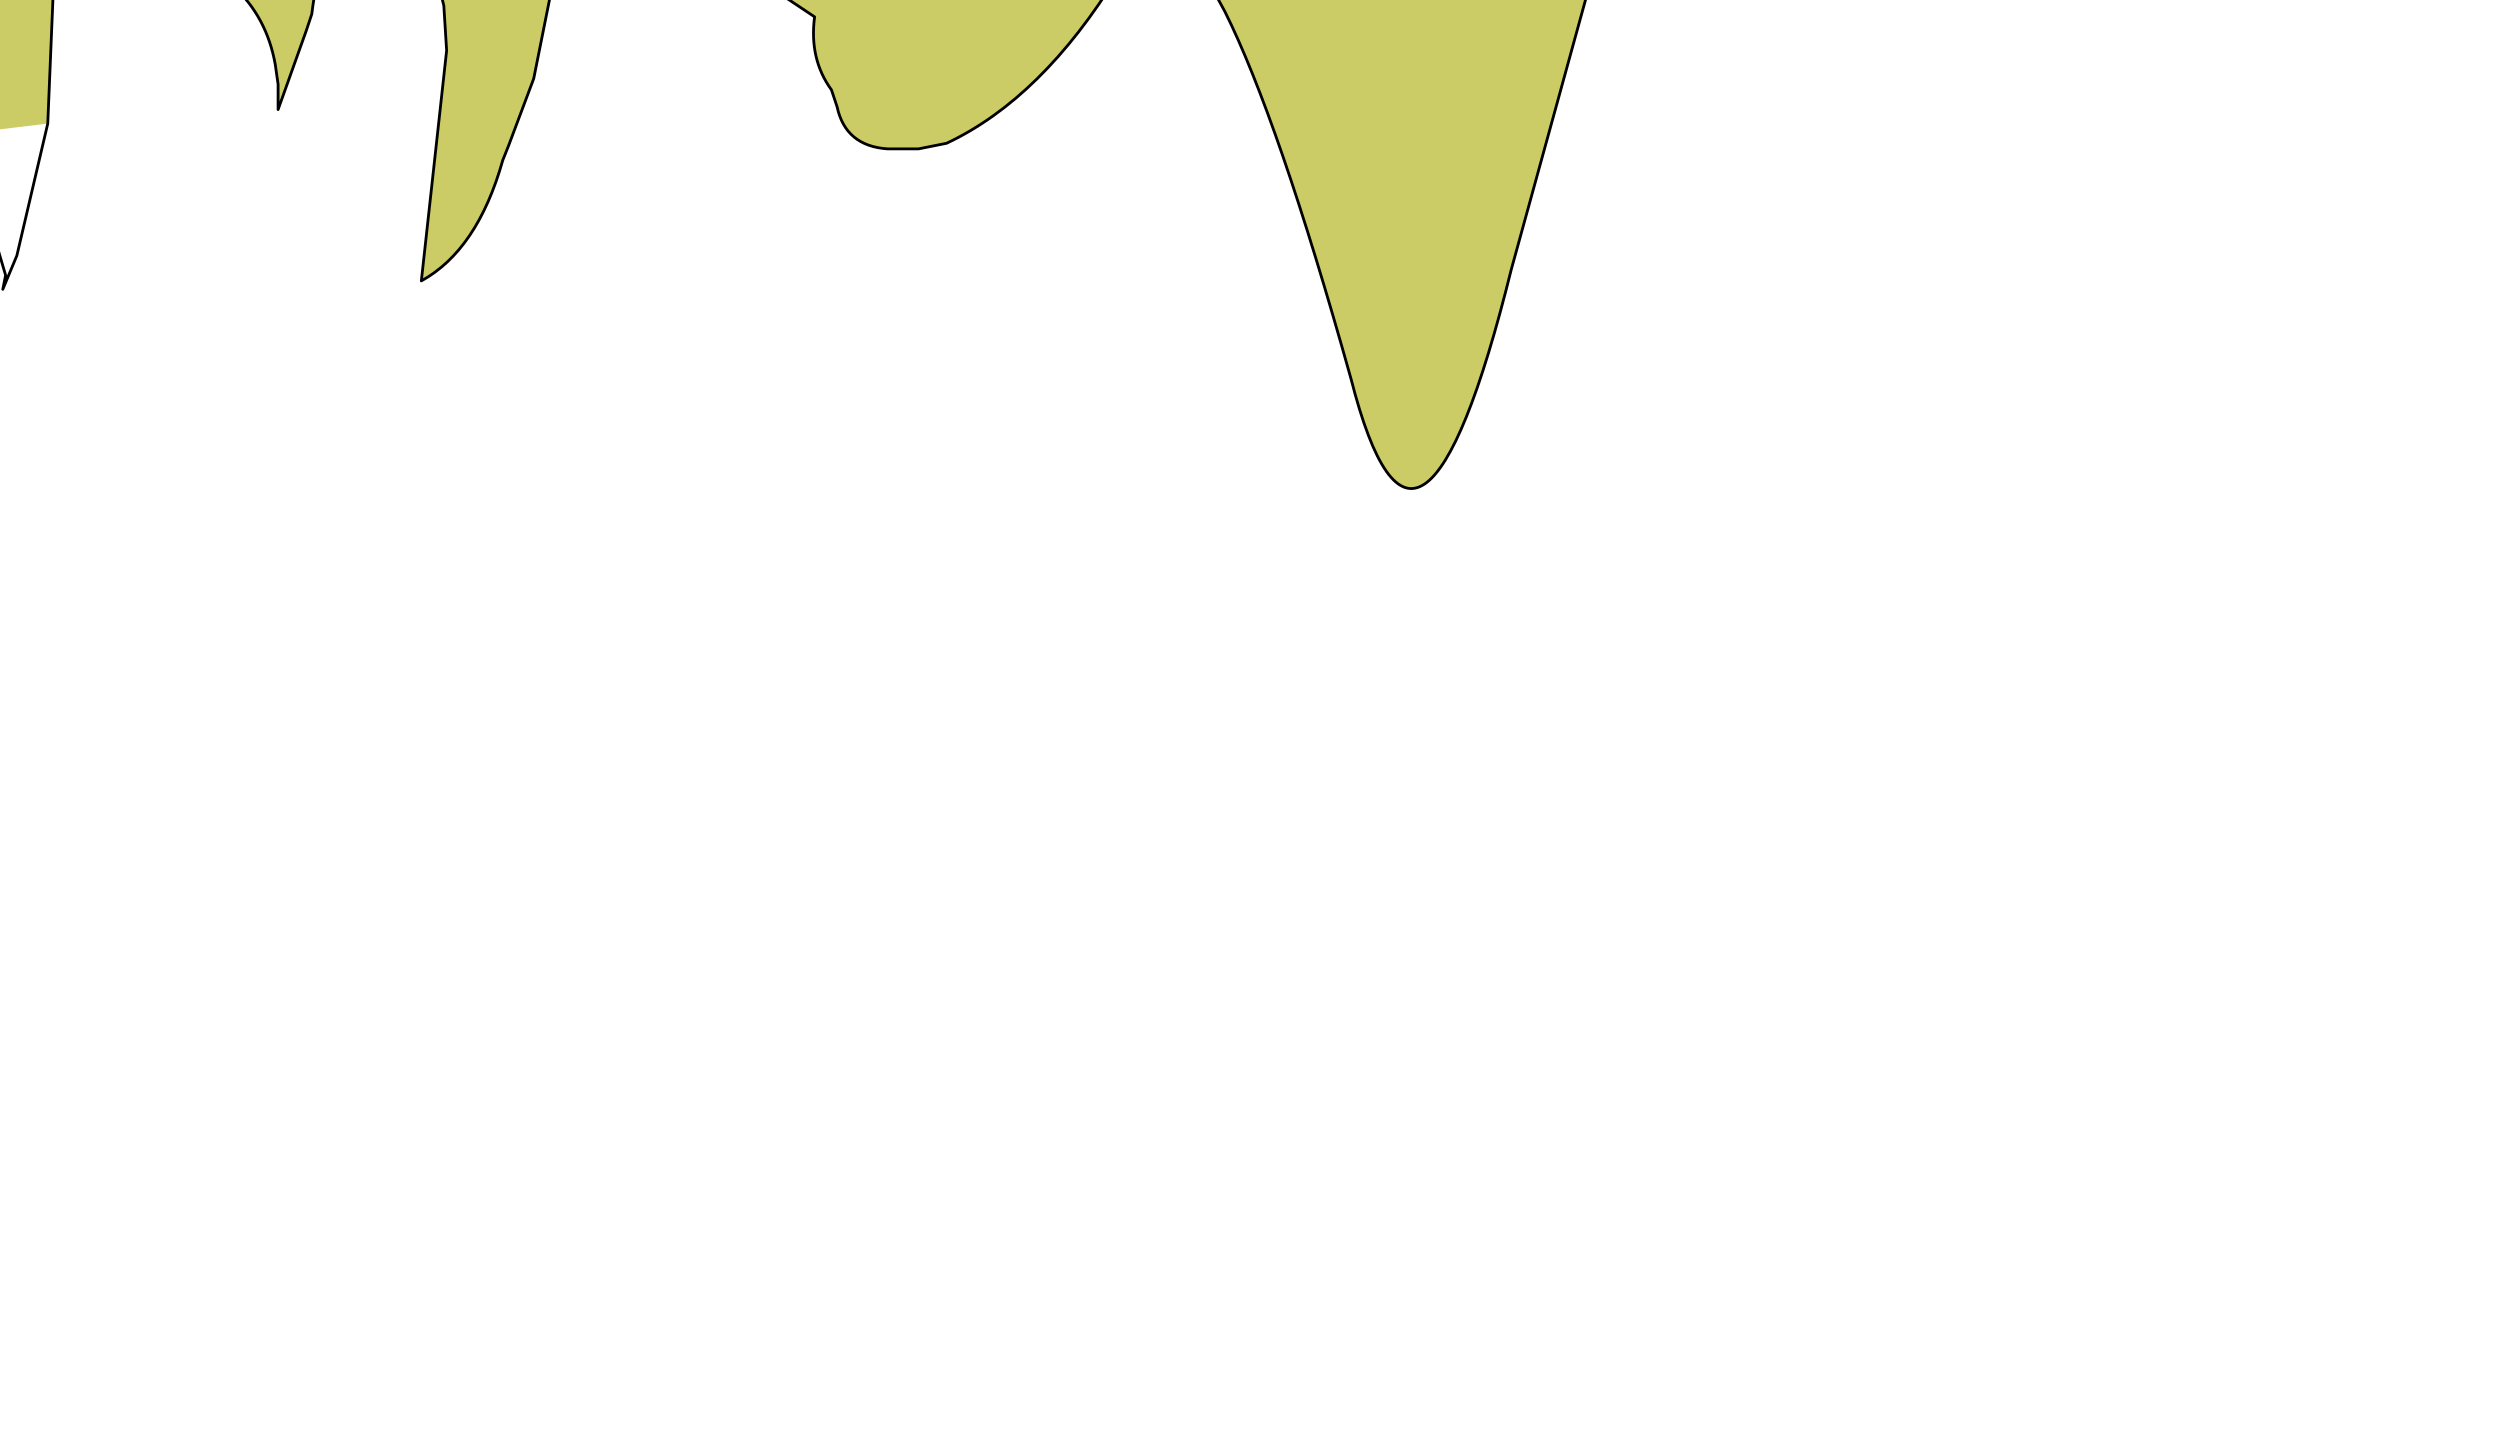 <?xml version="1.0" encoding="UTF-8" standalone="no"?>
<svg xmlns:xlink="http://www.w3.org/1999/xlink" height="25.75px" width="44.5px" xmlns="http://www.w3.org/2000/svg">
  <g transform="matrix(1.0, 0.0, 0.0, 1.0, 0.0, 0.0)">
    <path d="M-11.45 -5.95 Q-11.05 -6.25 -10.95 -7.2 L-10.3 -9.95 -10.15 -10.45 -9.75 -11.65 Q-8.95 -12.6 -7.45 -12.15 L-5.65 -11.95 -4.45 -11.9 -0.8 -12.05 0.55 -12.4 Q2.05 -12.75 3.35 -13.25 L3.7 -13.45 6.05 -14.1 Q8.6 -14.65 10.45 -15.35 L11.75 -15.8 12.0 -15.95 Q12.25 -16.75 12.95 -16.7 L13.5 -16.65 15.1 -16.95 15.55 -16.95 17.4 -15.75 18.2 -14.75 18.5 -14.5 Q19.3 -14.0 20.85 -13.95 L21.75 -13.75 24.2 -12.05 Q24.7 -11.3 24.5 -10.15 L24.4 -9.85 25.0 -9.4 25.35 -9.4 28.15 -9.25 Q28.95 -9.1 29.55 -8.35 L30.15 -7.3 Q30.8 -6.15 30.2 -4.75 L30.05 -4.25 29.8 -3.45 Q29.6 -2.8 28.95 -2.4 L28.8 -2.1 26.9 4.8 Q25.25 11.45 24.05 6.75 22.75 2.1 21.8 0.2 20.8 -1.7 20.15 -0.8 L19.9 -0.45 Q18.55 1.75 16.85 2.55 L16.35 2.65 15.8 2.65 Q15.05 2.6 14.9 1.9 L14.8 1.6 Q14.4 1.05 14.5 0.3 L13.45 -0.4 Q13.0 -0.6 12.8 -0.4 12.75 -0.25 12.45 -0.25 12.05 -0.35 12.1 -0.8 L10.05 -0.9 9.85 -0.35 9.5 1.4 9.05 2.6 8.95 2.85 Q8.5 4.45 7.5 5.0 L7.95 0.9 7.9 0.1 7.45 -1.7 Q7.15 -2.25 6.55 -2.1 L6.25 -1.9 Q5.7 -1.0 5.55 0.25 L5.45 0.55 4.95 1.95 4.95 1.5 4.9 1.15 Q4.75 0.3 4.15 -0.25 L3.8 -0.55 3.55 -0.75 1.45 -2.65 Q1.0 -2.35 1.0 -1.4 L0.85 2.2 -0.4 2.35 -0.9 -0.2 -1.35 -1.75 -1.4 -2.25 Q-1.35 -2.7 -1.6 -3.05 -3.15 -2.8 -4.0 -1.1 L-4.55 0.65 -4.65 0.95 -4.85 1.9 Q-5.2 1.65 -5.05 0.8 L-5.05 0.35 Q-5.3 -1.15 -5.85 -2.5 L-5.9 -2.9 Q-5.85 -3.7 -6.2 -4.45 -6.75 -4.65 -6.85 -4.25 -6.9 -3.85 -7.3 -3.65 L-8.1 -2.95 Q-8.25 -1.95 -8.75 -1.3 L-9.75 -1.9 Q-9.25 -3.3 -9.0 -5.1 L-9.6 -4.75 -10.0 -4.55 -10.45 -4.25 -11.9 -3.05 -12.55 -3.75 -11.4 -5.3 -11.25 -5.65 -11.45 -5.95 M16.25 -5.85 Q15.25 -6.2 15.1 -5.05 L15.05 -4.8 Q15.0 -4.05 16.0 -4.2 L16.6 -4.3 Q17.85 -4.6 18.5 -5.05 19.3 -5.7 19.55 -6.95 19.7 -7.65 19.35 -8.2 L17.95 -10.1 Q17.1 -10.85 15.55 -11.25 L13.15 -11.3 12.75 -11.15 Q10.95 -9.6 8.55 -9.35 L4.4 -9.0 2.7 -8.95 -2.55 -9.2 Q-4.8 -9.55 -6.2 -8.3 -4.8 -9.55 -2.55 -9.2 L2.7 -8.95 4.4 -9.0 8.55 -9.35 Q10.95 -9.6 12.75 -11.15 L13.15 -11.3 15.55 -11.25 Q17.1 -10.85 17.95 -10.1 L19.35 -8.2 Q19.7 -7.65 19.55 -6.95 19.3 -5.7 18.5 -5.05 17.85 -4.6 16.6 -4.3 L16.0 -4.2 Q15.0 -4.05 15.05 -4.8 L15.1 -5.05 Q15.25 -6.2 16.25 -5.85" fill="#cccc66" fill-rule="evenodd" stroke="none"/>
    <path d="M-11.45 -5.95 Q-11.05 -6.25 -10.95 -7.2 L-10.3 -9.95 -10.15 -10.45 -9.75 -11.65 Q-8.95 -12.6 -7.45 -12.15 L-5.65 -11.95 -4.45 -11.9 -0.8 -12.05 0.55 -12.4 Q2.05 -12.75 3.35 -13.25 L3.7 -13.45 6.05 -14.1 Q8.6 -14.65 10.45 -15.35 L11.75 -15.8 12.0 -15.95 Q12.25 -16.75 12.95 -16.7 L13.5 -16.65 15.1 -16.95 15.55 -16.95 17.4 -15.75 18.2 -14.75 18.5 -14.5 Q19.3 -14.0 20.85 -13.95 L21.75 -13.75 24.2 -12.05 Q24.7 -11.3 24.5 -10.15 L24.4 -9.85 25.0 -9.4 25.35 -9.4 28.15 -9.25 Q28.95 -9.1 29.55 -8.35 L30.15 -7.3 Q30.8 -6.15 30.2 -4.75 L30.05 -4.25 29.8 -3.45 Q29.6 -2.8 28.95 -2.4 L28.8 -2.1 26.9 4.8 Q25.25 11.45 24.05 6.75 22.75 2.1 21.8 0.2 20.8 -1.7 20.15 -0.8 L19.9 -0.45 Q18.55 1.75 16.85 2.55 L16.35 2.65 15.8 2.65 Q15.05 2.6 14.9 1.9 L14.8 1.6 Q14.4 1.05 14.5 0.3 L13.45 -0.4 Q13.0 -0.6 12.8 -0.4 12.75 -0.25 12.45 -0.25 12.05 -0.35 12.1 -0.8 L10.05 -0.9 9.85 -0.35 9.5 1.4 9.05 2.6 8.95 2.85 Q8.5 4.45 7.5 5.0 L7.95 0.9 7.9 0.1 7.45 -1.7 Q7.15 -2.25 6.55 -2.1 L6.25 -1.9 Q5.7 -1.0 5.55 0.25 L5.45 0.55 4.95 1.95 4.95 1.5 4.9 1.15 Q4.75 0.3 4.15 -0.25 L3.8 -0.55 3.55 -0.75 1.45 -2.65 Q1.0 -2.35 1.0 -1.4 L0.85 2.2 0.3 4.55 0.05 5.15 0.1 4.9 -0.15 4.05 -0.3 3.6 -0.3 3.3 -0.4 2.35 -0.9 -0.2 -1.35 -1.75 -1.4 -2.25 Q-1.35 -2.7 -1.6 -3.05 -3.15 -2.8 -4.0 -1.1 L-4.55 0.65 -4.65 0.95 -4.85 1.9 Q-5.2 1.65 -5.05 0.8 L-5.05 0.35 Q-5.3 -1.15 -5.85 -2.5 L-5.9 -2.9 Q-5.85 -3.7 -6.2 -4.45 -6.75 -4.65 -6.85 -4.25 -6.9 -3.85 -7.3 -3.65 L-8.1 -2.95 Q-8.25 -1.95 -8.75 -1.3 L-8.95 -0.95 -9.2 -0.55 -9.75 1.2 -10.0 1.4 -10.5 1.85 Q-10.9 1.5 -10.45 0.6 L-10.3 0.05 -9.95 -1.45 -9.75 -1.9 Q-9.25 -3.3 -9.0 -5.1 L-9.6 -4.75 -10.0 -4.55 -10.45 -4.25 -11.9 -3.05 -13.25 -2.1 -13.65 -1.55 -13.8 -0.95 -13.85 -0.85 -13.95 -0.45 Q-14.1 0.05 -13.85 0.35 M-6.2 -8.3 Q-4.8 -9.55 -2.55 -9.2 L2.7 -8.95 4.4 -9.0 8.55 -9.35 Q10.95 -9.6 12.75 -11.15 L13.15 -11.3 15.55 -11.25 Q17.1 -10.85 17.95 -10.1 L19.35 -8.2 Q19.7 -7.65 19.55 -6.95 19.3 -5.7 18.5 -5.05 17.85 -4.6 16.6 -4.3 L16.0 -4.2 Q15.0 -4.05 15.05 -4.8 L15.1 -5.05 Q15.25 -6.2 16.25 -5.85 M-12.55 -3.75 L-11.4 -5.3 -11.25 -5.65 M-12.55 -3.75 L-13.65 -1.55" fill="none" stroke="#000000" stroke-linecap="round" stroke-linejoin="round" stroke-width="0.05"/>
  </g>
</svg>
